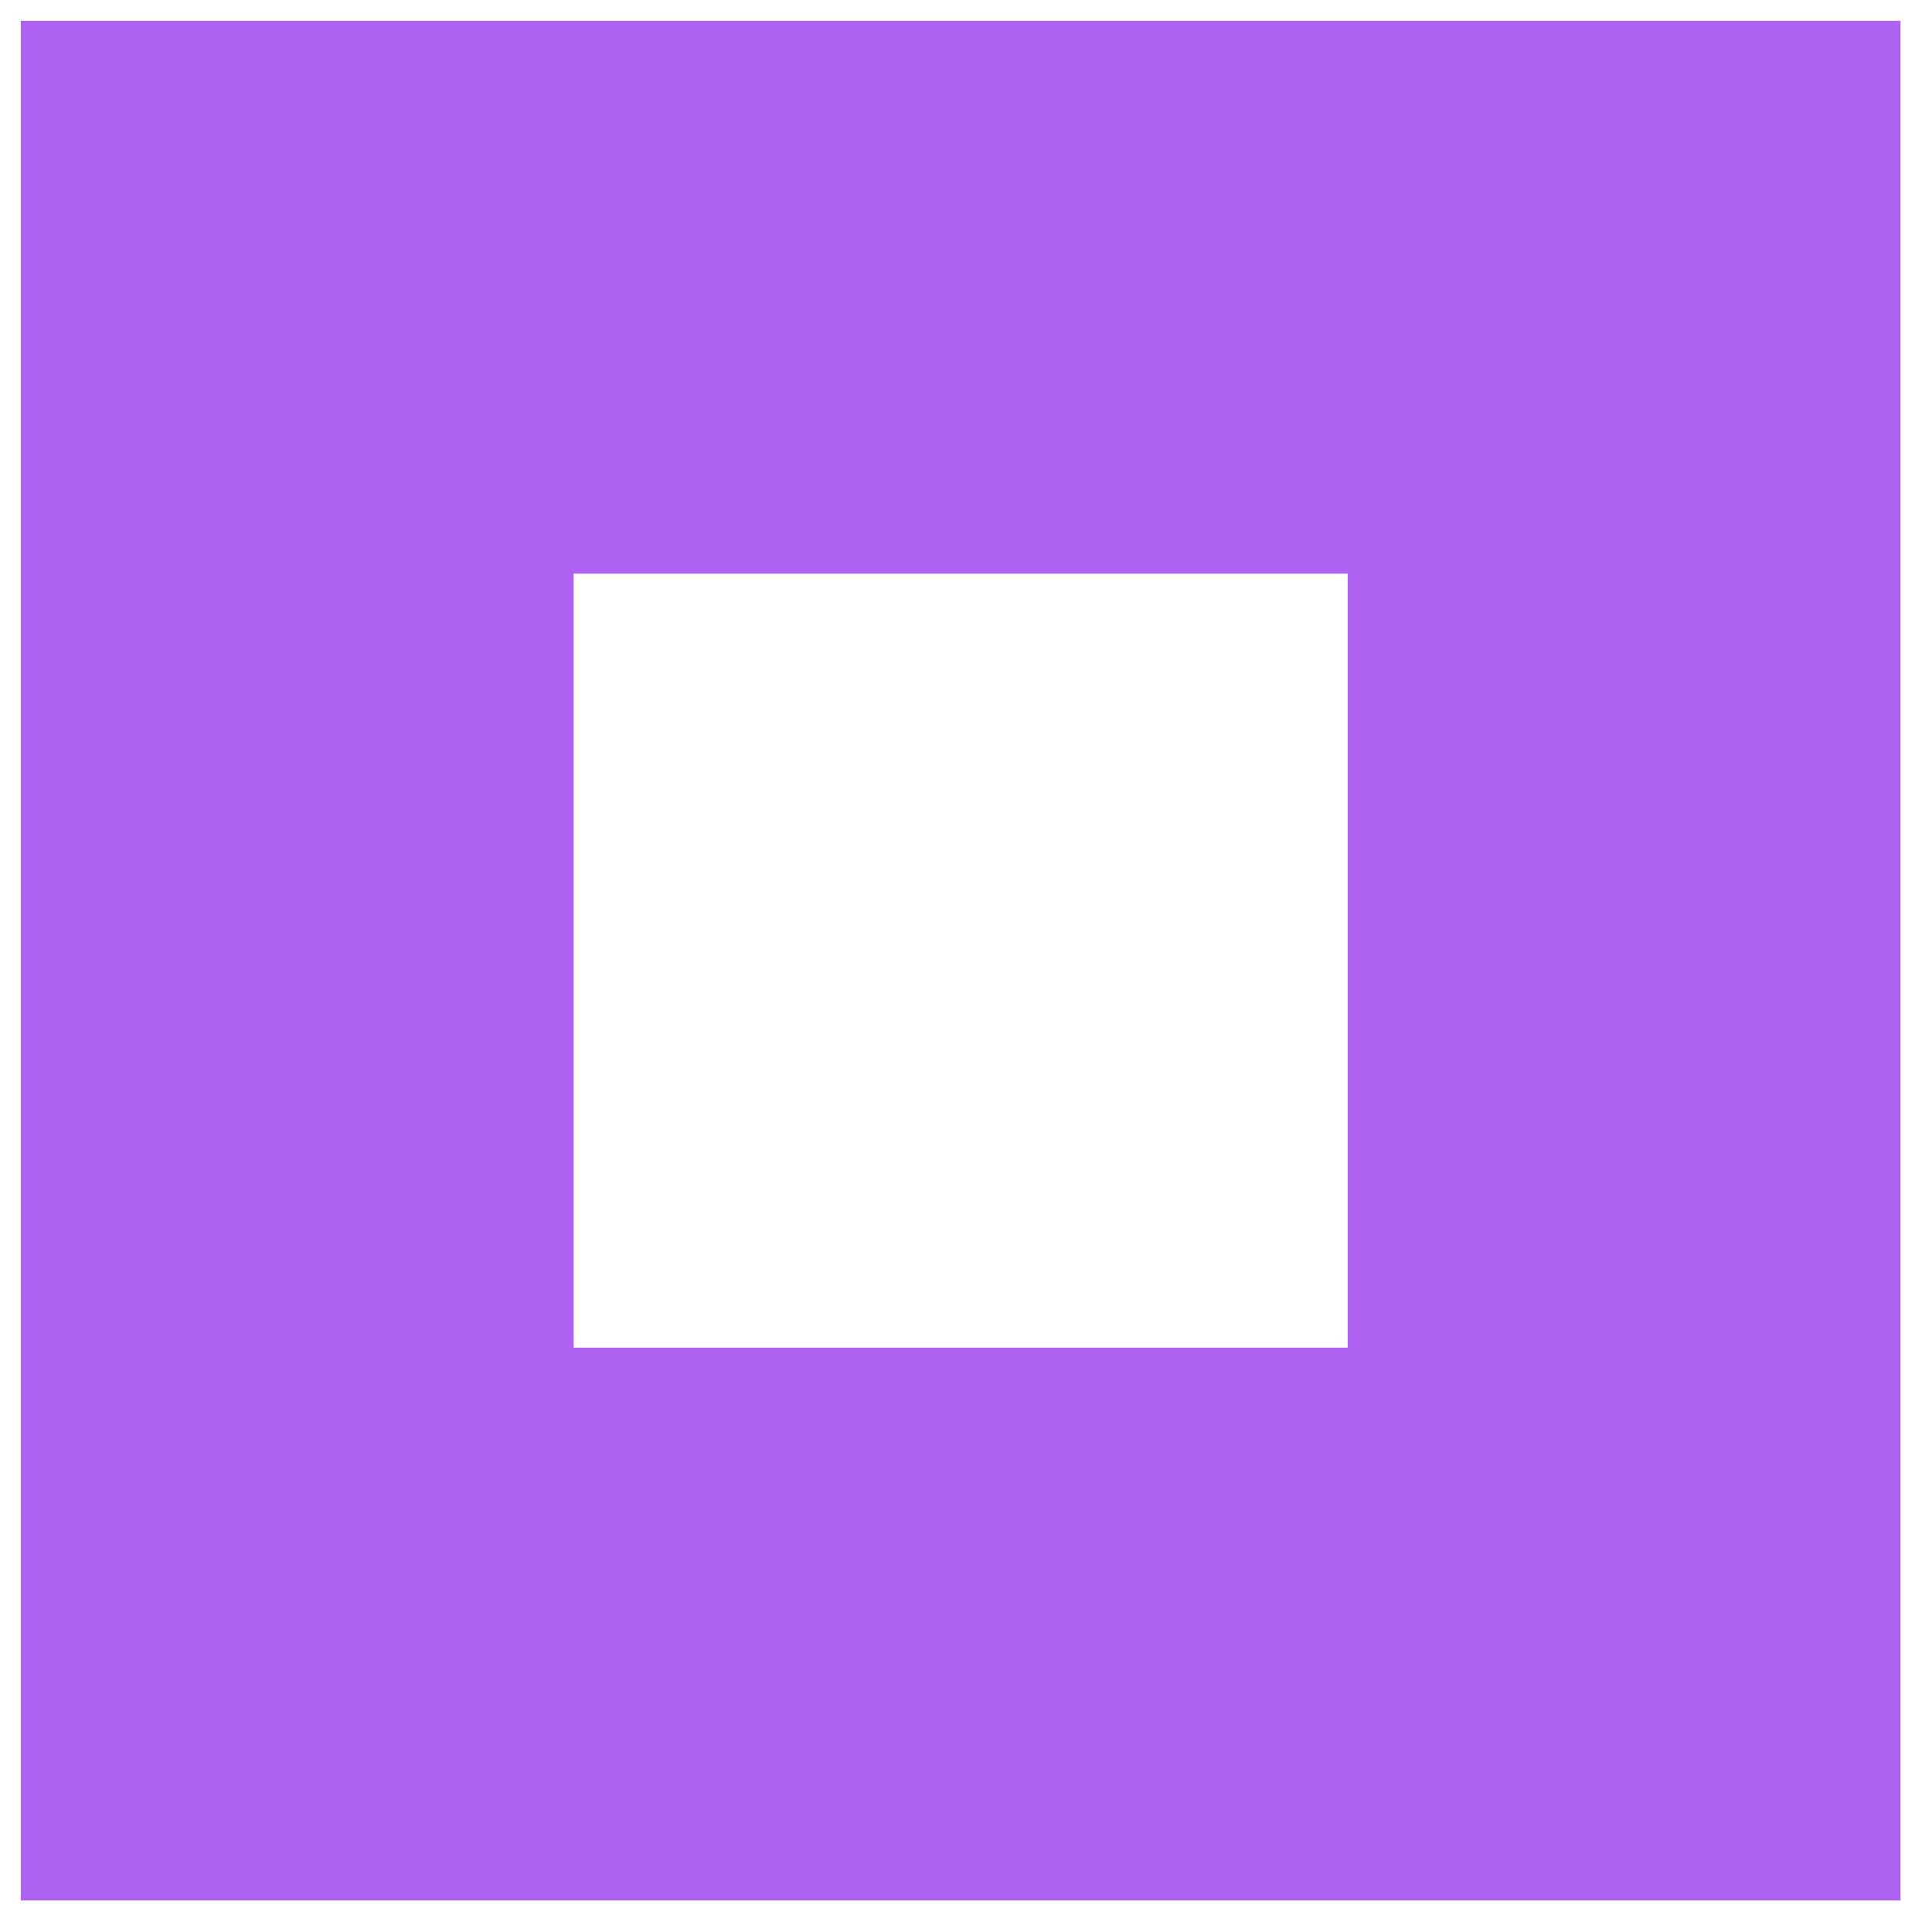 <svg preserveAspectRatio="none" width="100%" height="100%" overflow="visible" style="display: block;" viewBox="0 0 26 26" fill="none" xmlns="http://www.w3.org/2000/svg">
<path id="Vector" d="M21.856 4H4V21.856H21.856V4Z" stroke="#AF61F2" stroke-width="7.44" stroke-miterlimit="10"/>
</svg>
